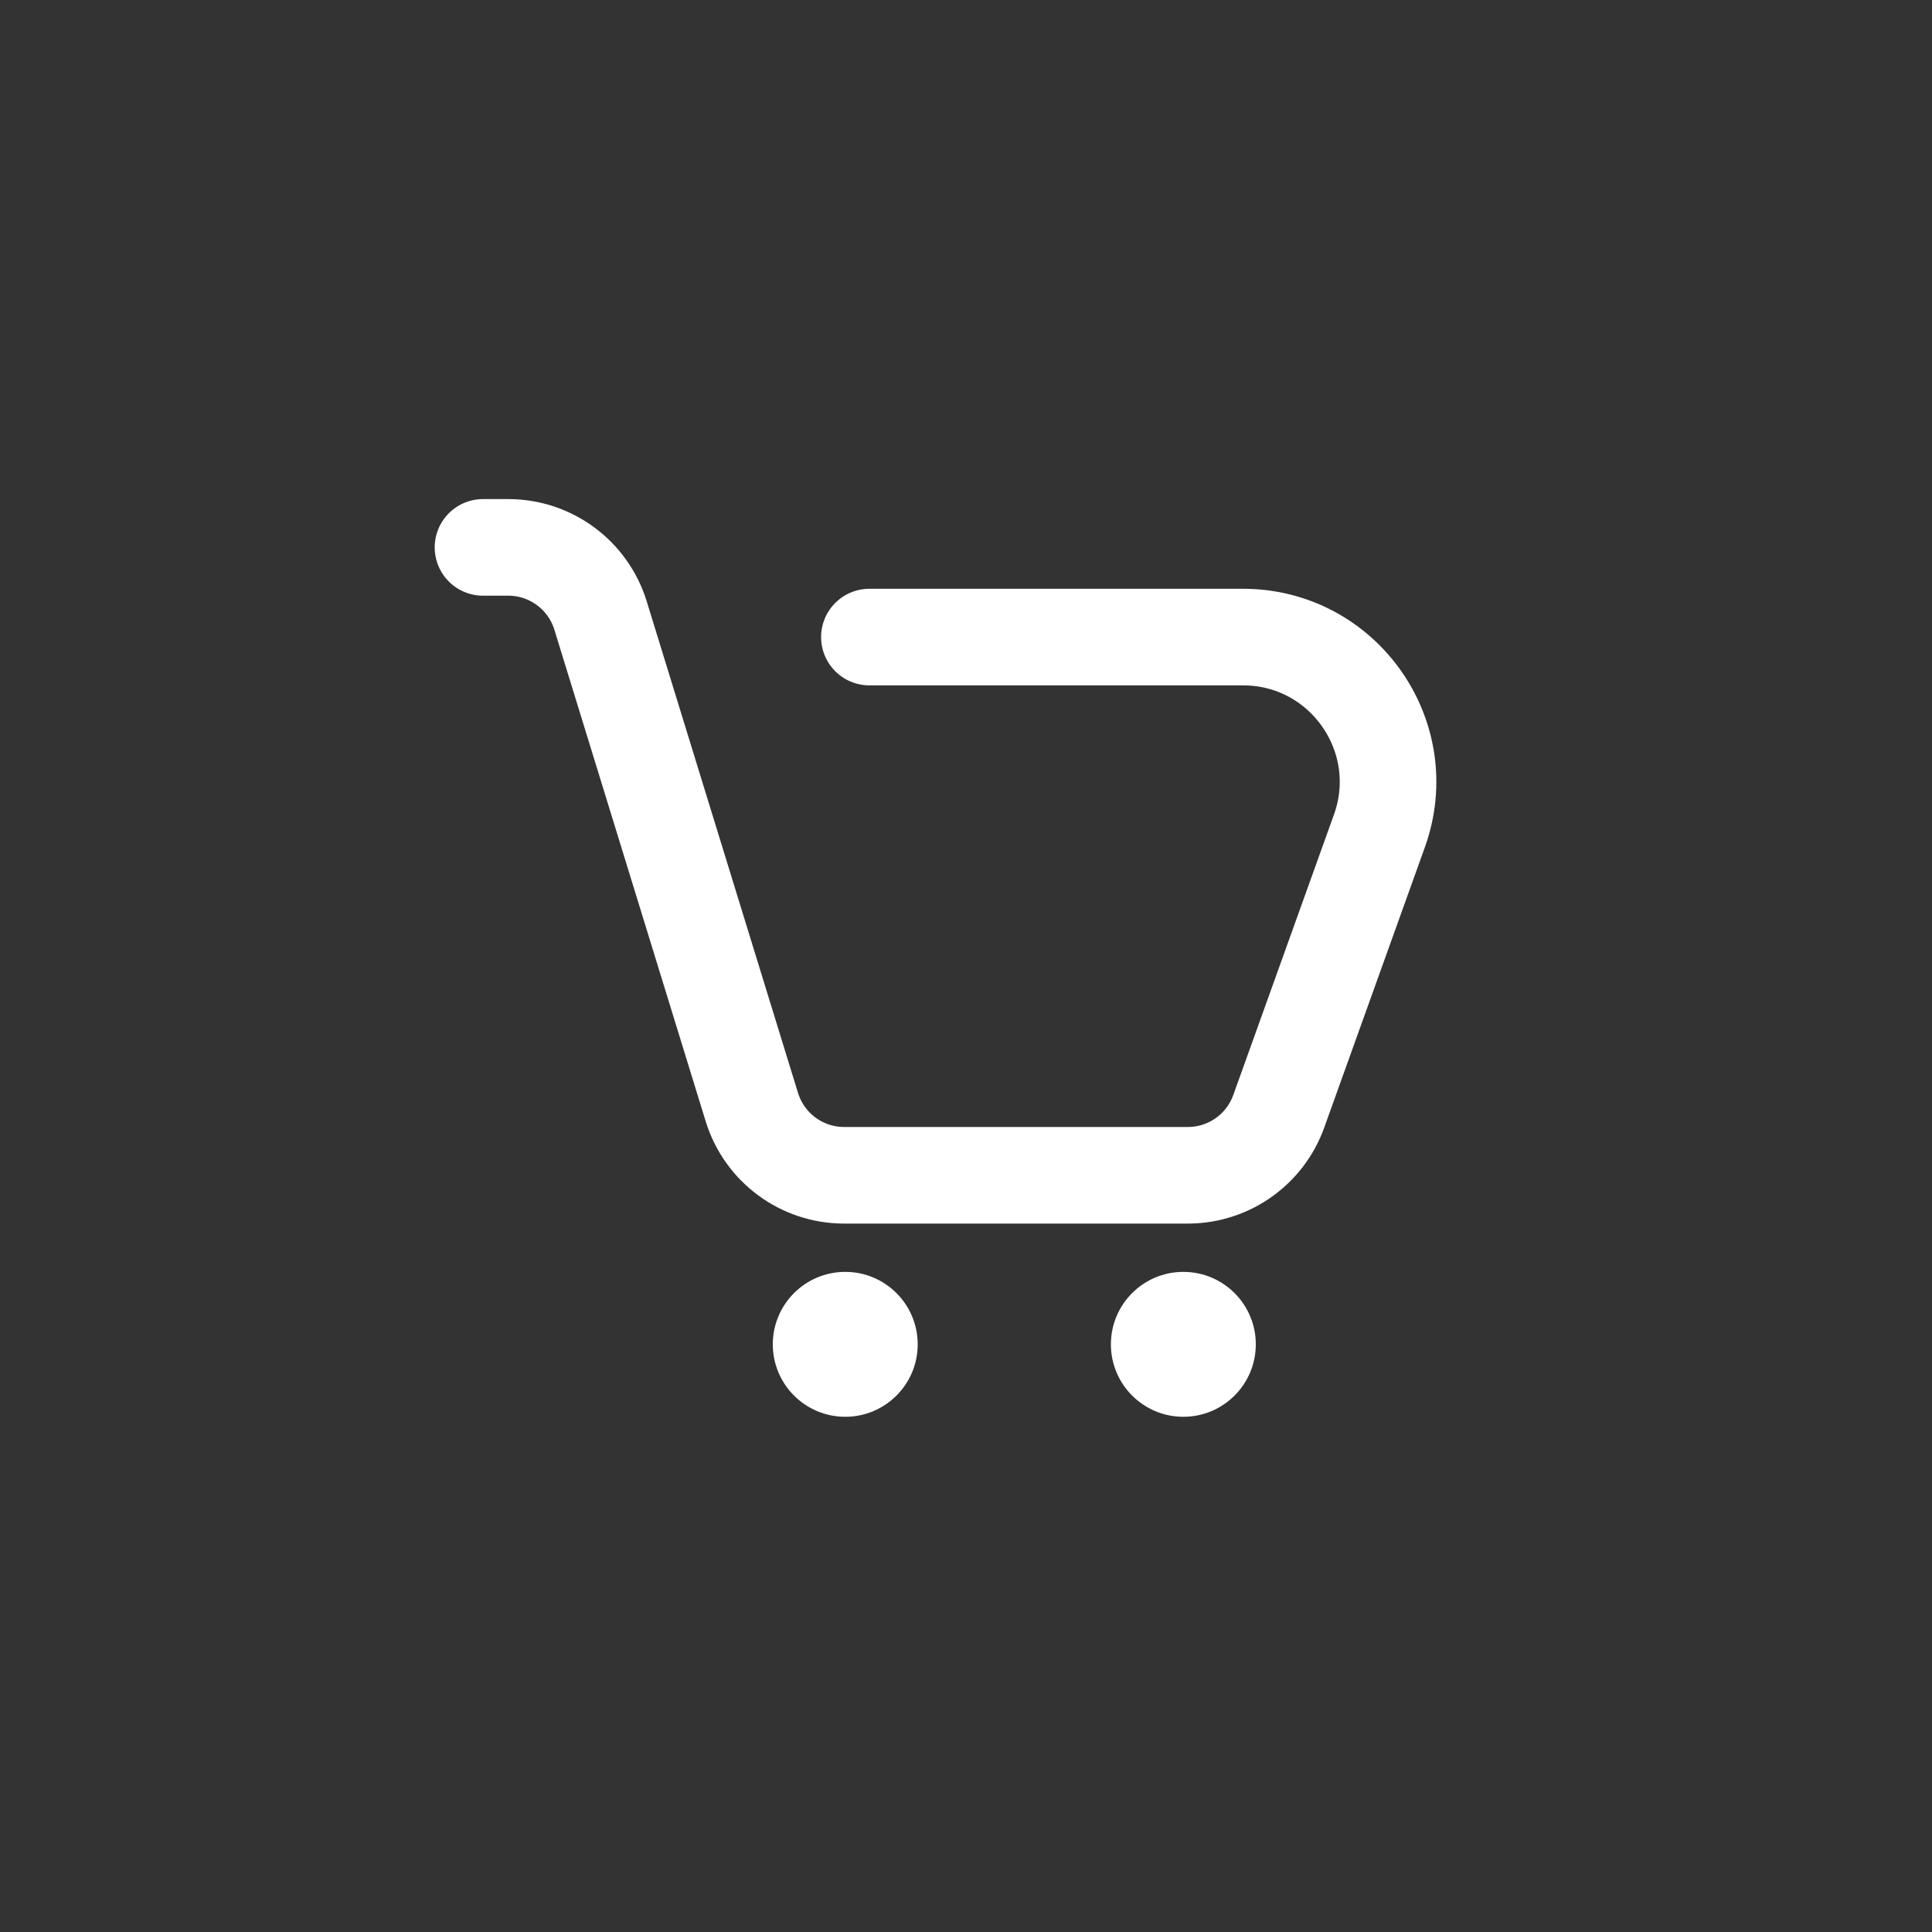 <svg width="40" height="40" viewBox="0 0 40 40" fill="none" xmlns="http://www.w3.org/2000/svg">
<rect x="0" y="0" width="40" height="40" fill="#333333" stroke="none"/>
<path d="M10 11.333H10.523C11.401 11.333 12.176 11.906 12.434 12.745L15.566 22.921C15.824 23.76 16.599 24.333 17.477 24.333H24.593C25.437 24.333 26.19 23.803 26.475 23.009L28.559 17.204C29.261 15.249 27.812 13.19 25.736 13.19H18" stroke="white" stroke-width="2" stroke-linecap="round"/>
<ellipse cx="17.5" cy="27.833" rx="1.5" ry="1.5" fill="white"/>
<ellipse cx="24.5" cy="27.833" rx="1.5" ry="1.5" fill="white"/>
</svg>

